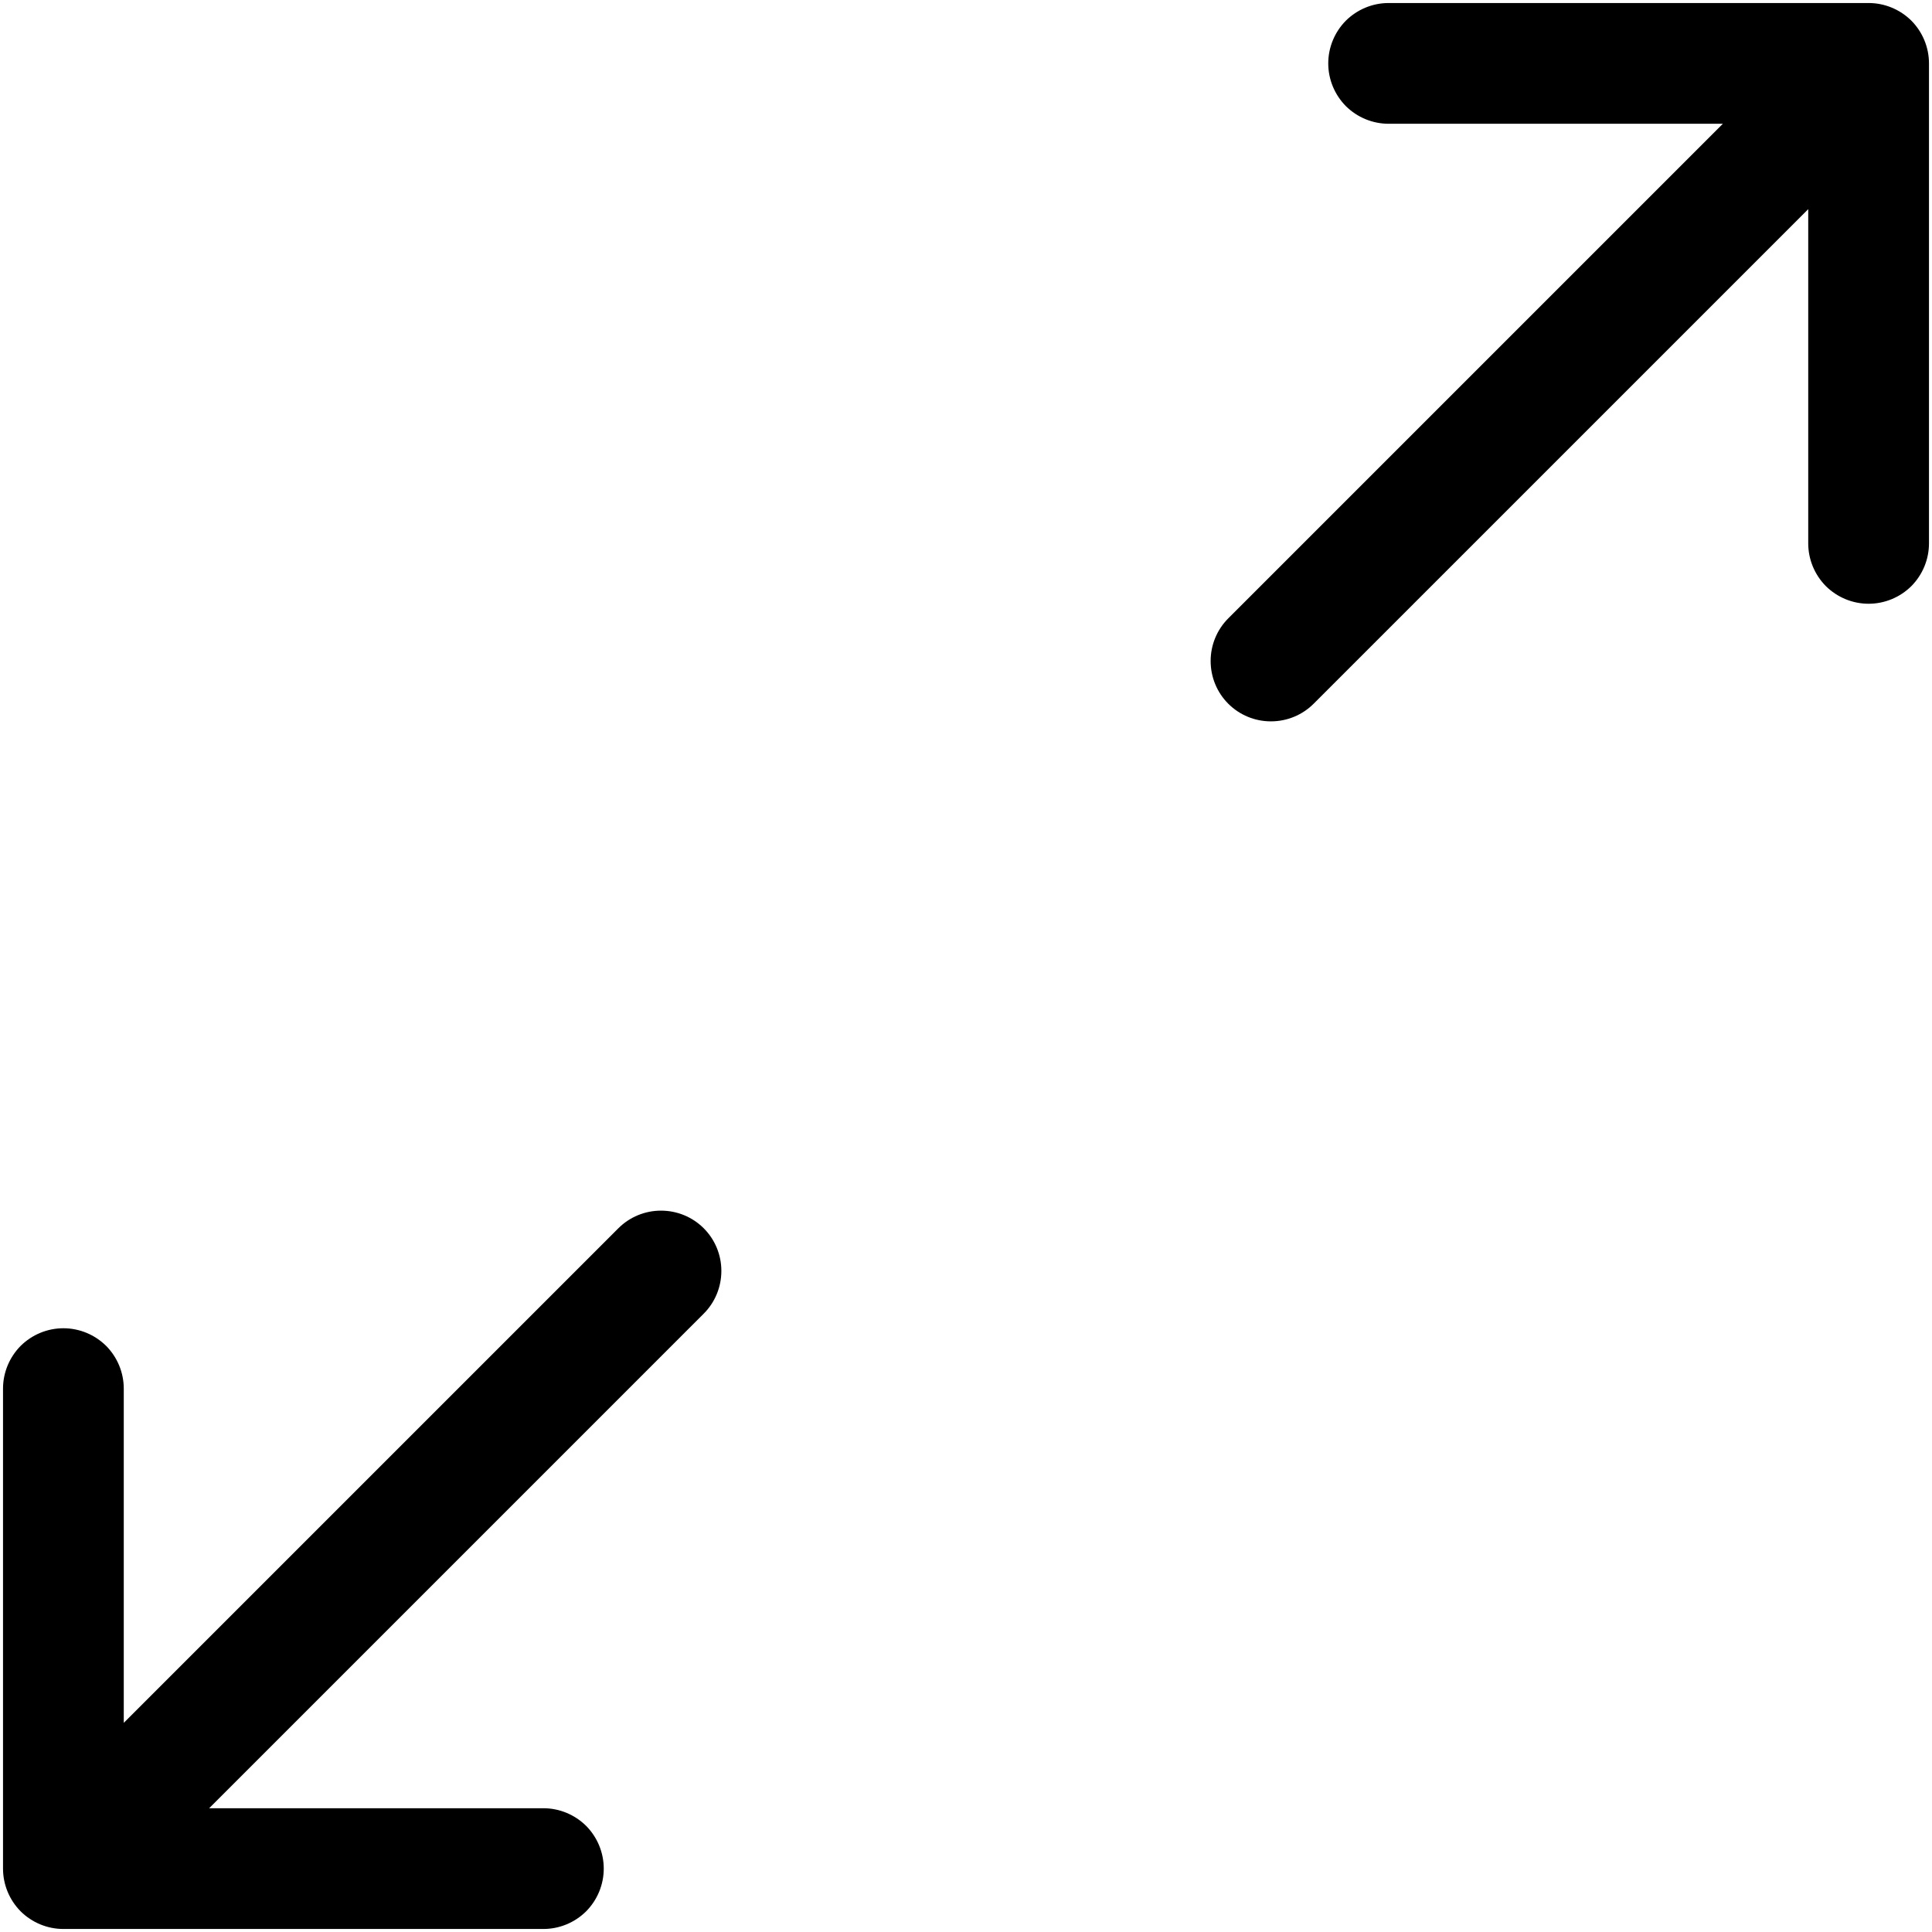 <svg width="16" height="16" viewBox="0 0 16 16" fill="none" xmlns="http://www.w3.org/2000/svg">
<g clip-path="url(#clip0_4_517)">
<path fill-rule="evenodd" clip-rule="evenodd" d="M5.828 10.172C5.734 10.078 5.607 10.026 5.474 10.026C5.342 10.026 5.215 10.078 5.121 10.172L1.025 14.268V11.5C1.025 11.367 0.972 11.24 0.879 11.146C0.785 11.053 0.658 11 0.525 11C0.392 11 0.265 11.053 0.171 11.146C0.078 11.24 0.025 11.367 0.025 11.5V15.475C0.025 15.608 0.078 15.735 0.171 15.829C0.265 15.922 0.392 15.975 0.525 15.975H4.5C4.633 15.975 4.76 15.922 4.854 15.829C4.947 15.735 5 15.608 5 15.475C5 15.342 4.947 15.215 4.854 15.121C4.76 15.028 4.633 14.975 4.5 14.975H1.732L5.828 10.879C5.922 10.785 5.974 10.658 5.974 10.525C5.974 10.393 5.922 10.266 5.828 10.172ZM10.172 5.828C10.266 5.922 10.393 5.974 10.525 5.974C10.658 5.974 10.785 5.922 10.879 5.828L14.975 1.732V4.5C14.975 4.633 15.028 4.76 15.121 4.854C15.215 4.947 15.342 5 15.475 5C15.608 5 15.735 4.947 15.829 4.854C15.922 4.76 15.975 4.633 15.975 4.5V0.525C15.975 0.392 15.922 0.265 15.829 0.171C15.735 0.078 15.608 0.025 15.475 0.025H11.5C11.367 0.025 11.24 0.078 11.146 0.171C11.053 0.265 11 0.392 11 0.525C11 0.658 11.053 0.785 11.146 0.879C11.24 0.972 11.367 1.025 11.5 1.025H14.268L10.172 5.121C10.078 5.215 10.026 5.342 10.026 5.474C10.026 5.607 10.078 5.734 10.172 5.828Z" fill="black"/>
</g>
<defs>
<clipPath id="clip0_4_517">
<rect width="16" height="16" fill="white"/>
</clipPath>
</defs>
</svg>
